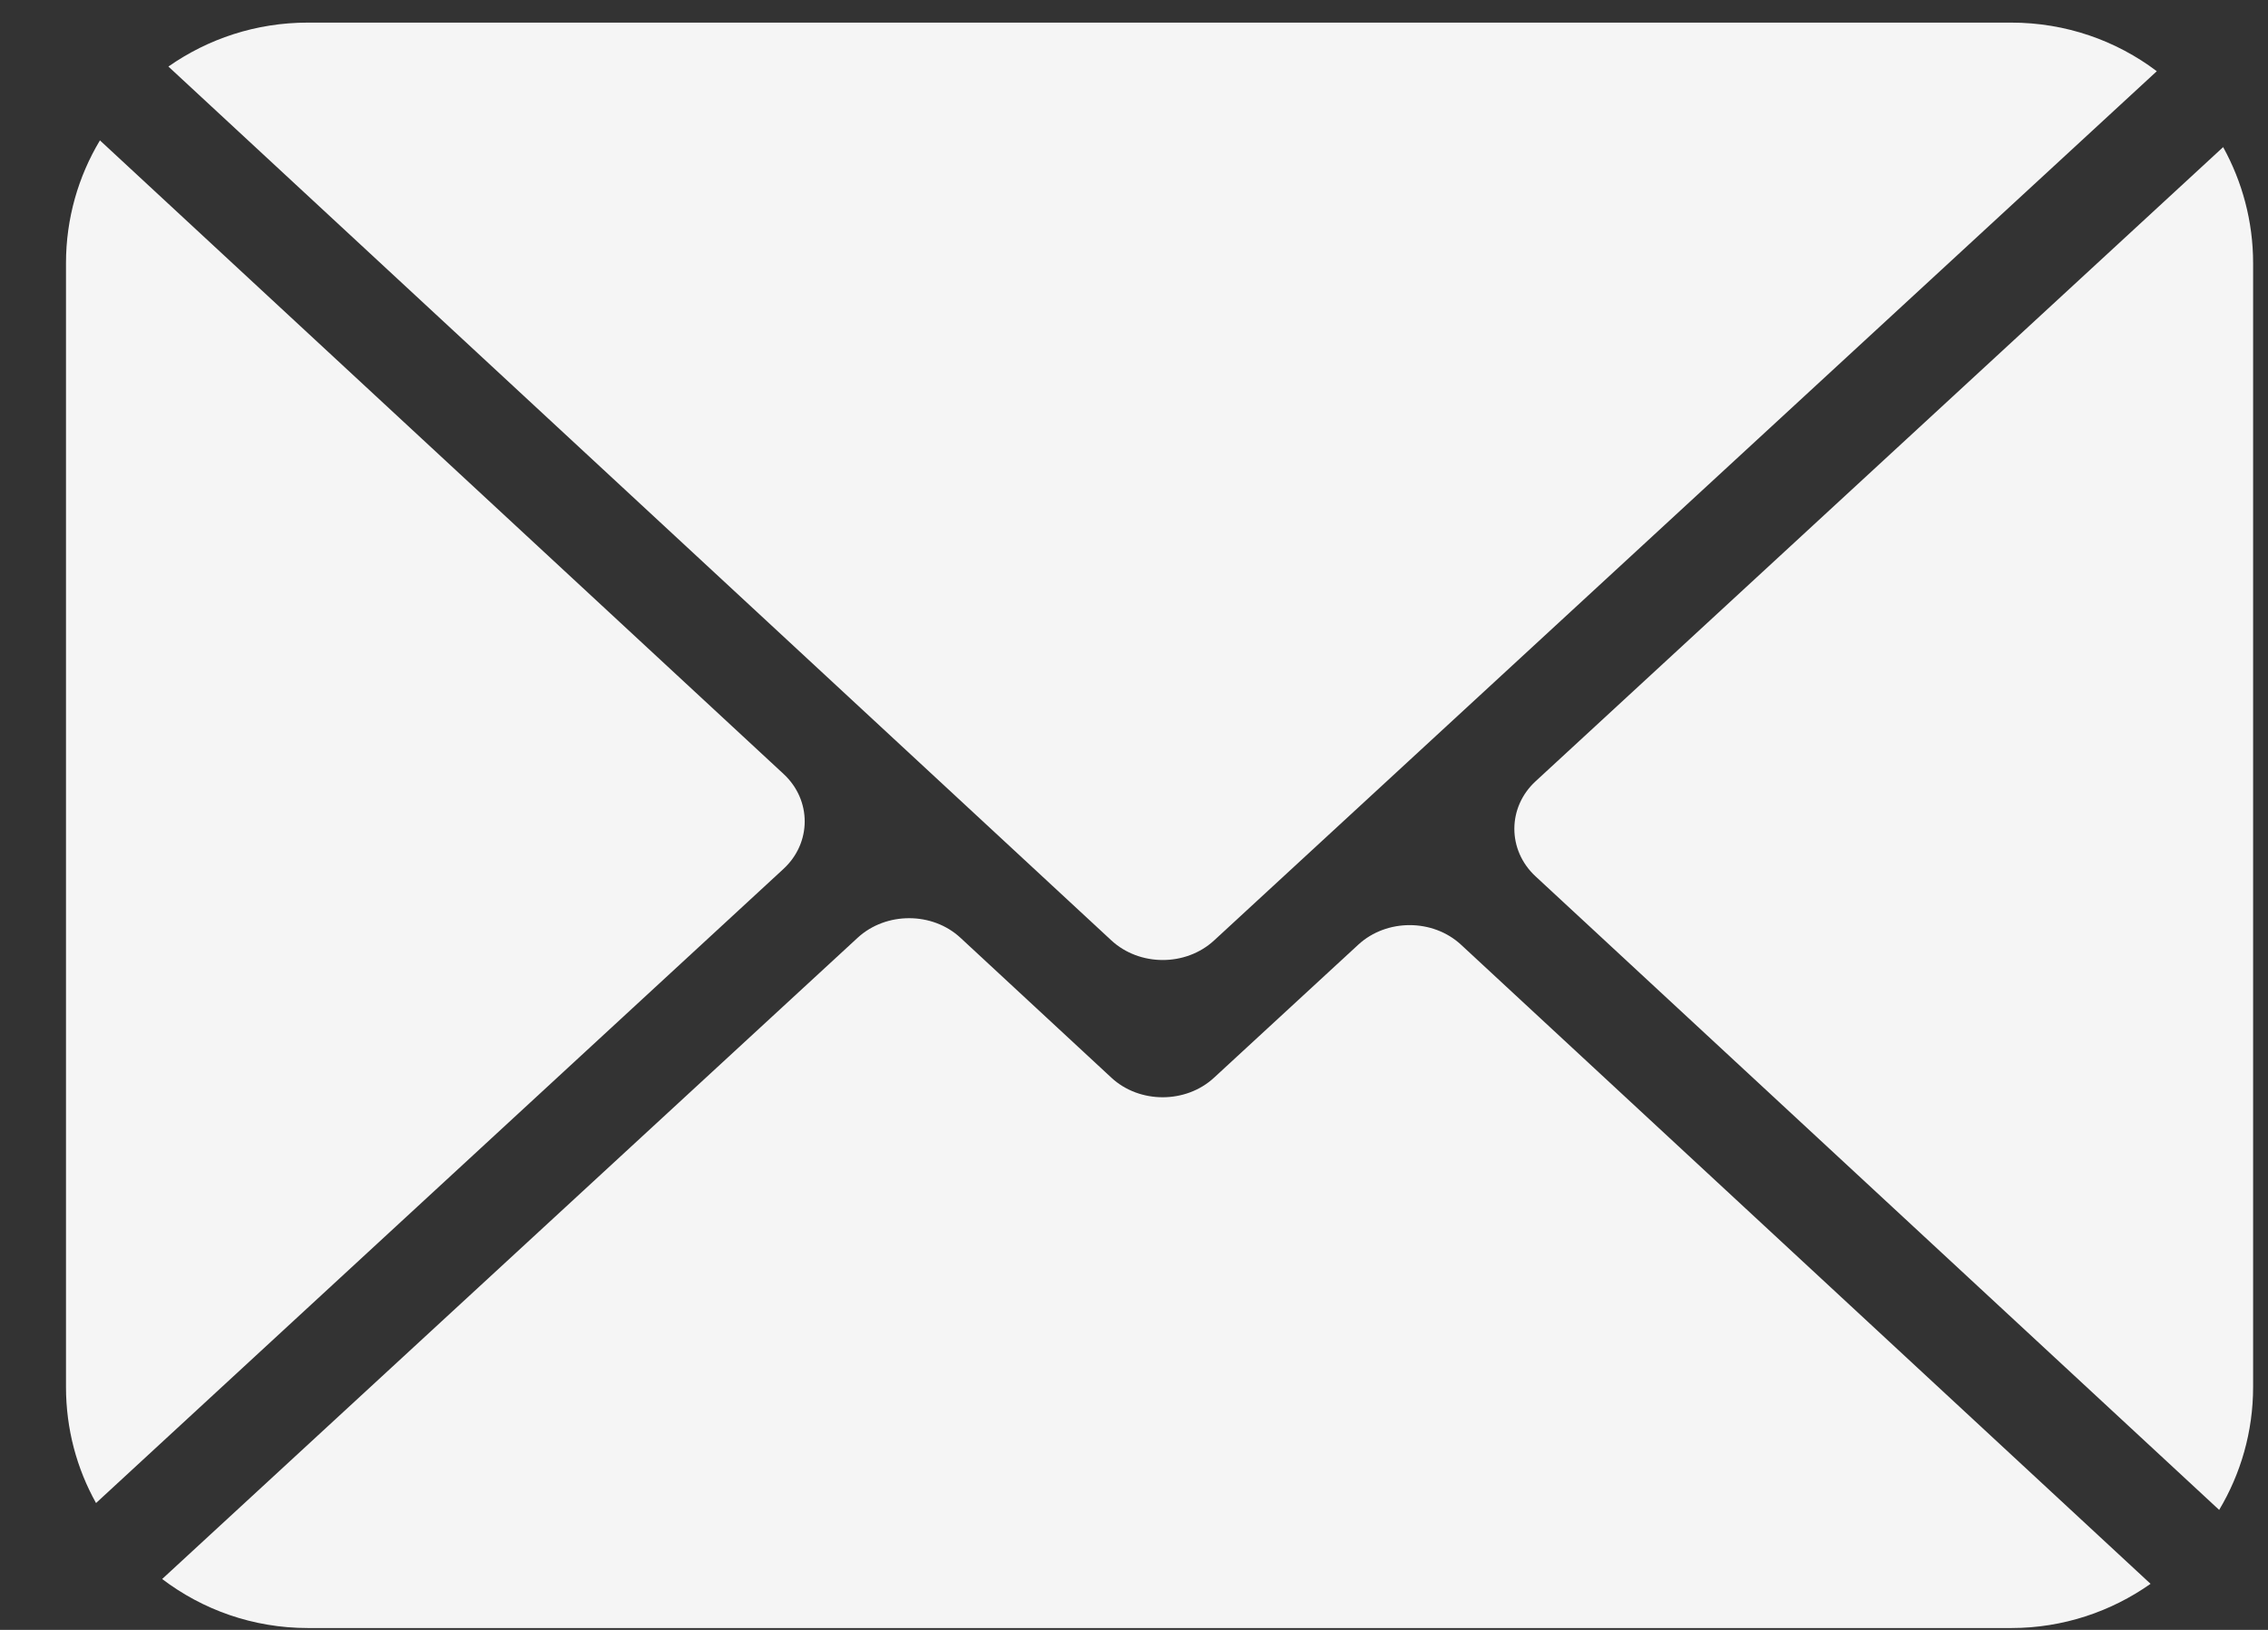 <?xml version="1.0" encoding="UTF-8" standalone="no"?>
<svg width="32px" height="23px" viewBox="0 0 32 23" version="1.1" xmlns="http://www.w3.org/2000/svg" xmlns:xlink="http://www.w3.org/1999/xlink">
    <rect x="0" y="0" width="32" height="23" fill="#333333" stroke="none"/>
    <!-- Generator: Sketch 3.7 (28169) - http://www.bohemiancoding.com/sketch -->
    <title>mail</title>
    <desc>Created with Sketch.</desc>
    <defs></defs>
    <g id="Accueil" stroke="none" stroke-width="1" fill="none" fill-rule="evenodd">
        <g id="Deskopt-HD" transform="translate(-602, -5970)" fill="#F5F5F5">
            <g id="footer" transform="translate(-211, 5726.038)">
                <g id="sections" transform="translate(349, 86)">
                    <g id="contact" transform="translate(463, 0)">
                        <g id="text" transform="translate(0.905, 52)">
                            <g id="tel" transform="translate(0.095, 102)">
                                <g id="mail" transform="translate(0.931, 4.281)">
                                    <g id="Group" transform="translate(-0, 0)">
                                        <g id="mail">
                                            <path d="M10.123,11.943 C10.522,11.575 10.523,10.972 10.125,10.603 L0.479,1.662 C0.174,2.17 2.27373675e-13,2.764 2.27373675e-13,3.396 L2.27373675e-13,19.252 C2.27373675e-13,19.846 0.152,20.404 0.424,20.891 L10.123,11.943 L10.123,11.943 Z" id="Shape"></path>
                                            <path d="M19.684,13.013 C19.286,12.644 18.633,12.643 18.233,13.012 L16.198,14.889 C15.8,15.257 15.146,15.257 14.749,14.888 L12.621,12.915 C12.224,12.546 11.571,12.546 11.171,12.913 L1.357,21.963 C1.928,22.397 2.64,22.655 3.414,22.655 L26.455,22.655 L27.447,22.655 C28.179,22.655 28.857,22.422 29.412,22.031 L19.684,13.013 L19.684,13.013 Z" id="Shape"></path>
                                            <path d="M30.436,1.757 L20.735,10.706 C20.337,11.073 20.335,11.676 20.733,12.046 L30.38,20.988 C30.685,20.477 30.859,19.884 30.859,19.252 L30.859,3.396 C30.859,2.803 30.705,2.244 30.436,1.757 L30.436,1.757 Z" id="Shape"></path>
                                            <path d="M14.748,12.95 C15.147,13.32 15.799,13.321 16.199,12.952 L29.5,0.686 C28.93,0.255 28.219,1.8189894e-12 27.445,1.8189894e-12 L3.412,1.8189894e-12 C2.679,1.8189894e-12 2.002,0.23 1.445,0.62 L14.748,12.95 L14.748,12.95 Z" id="Shape"></path>
                                        </g>
                                    </g>
                                </g>
                            </g>
                        </g>
                    </g>
                </g>
            </g>
        </g>
    </g>
</svg>